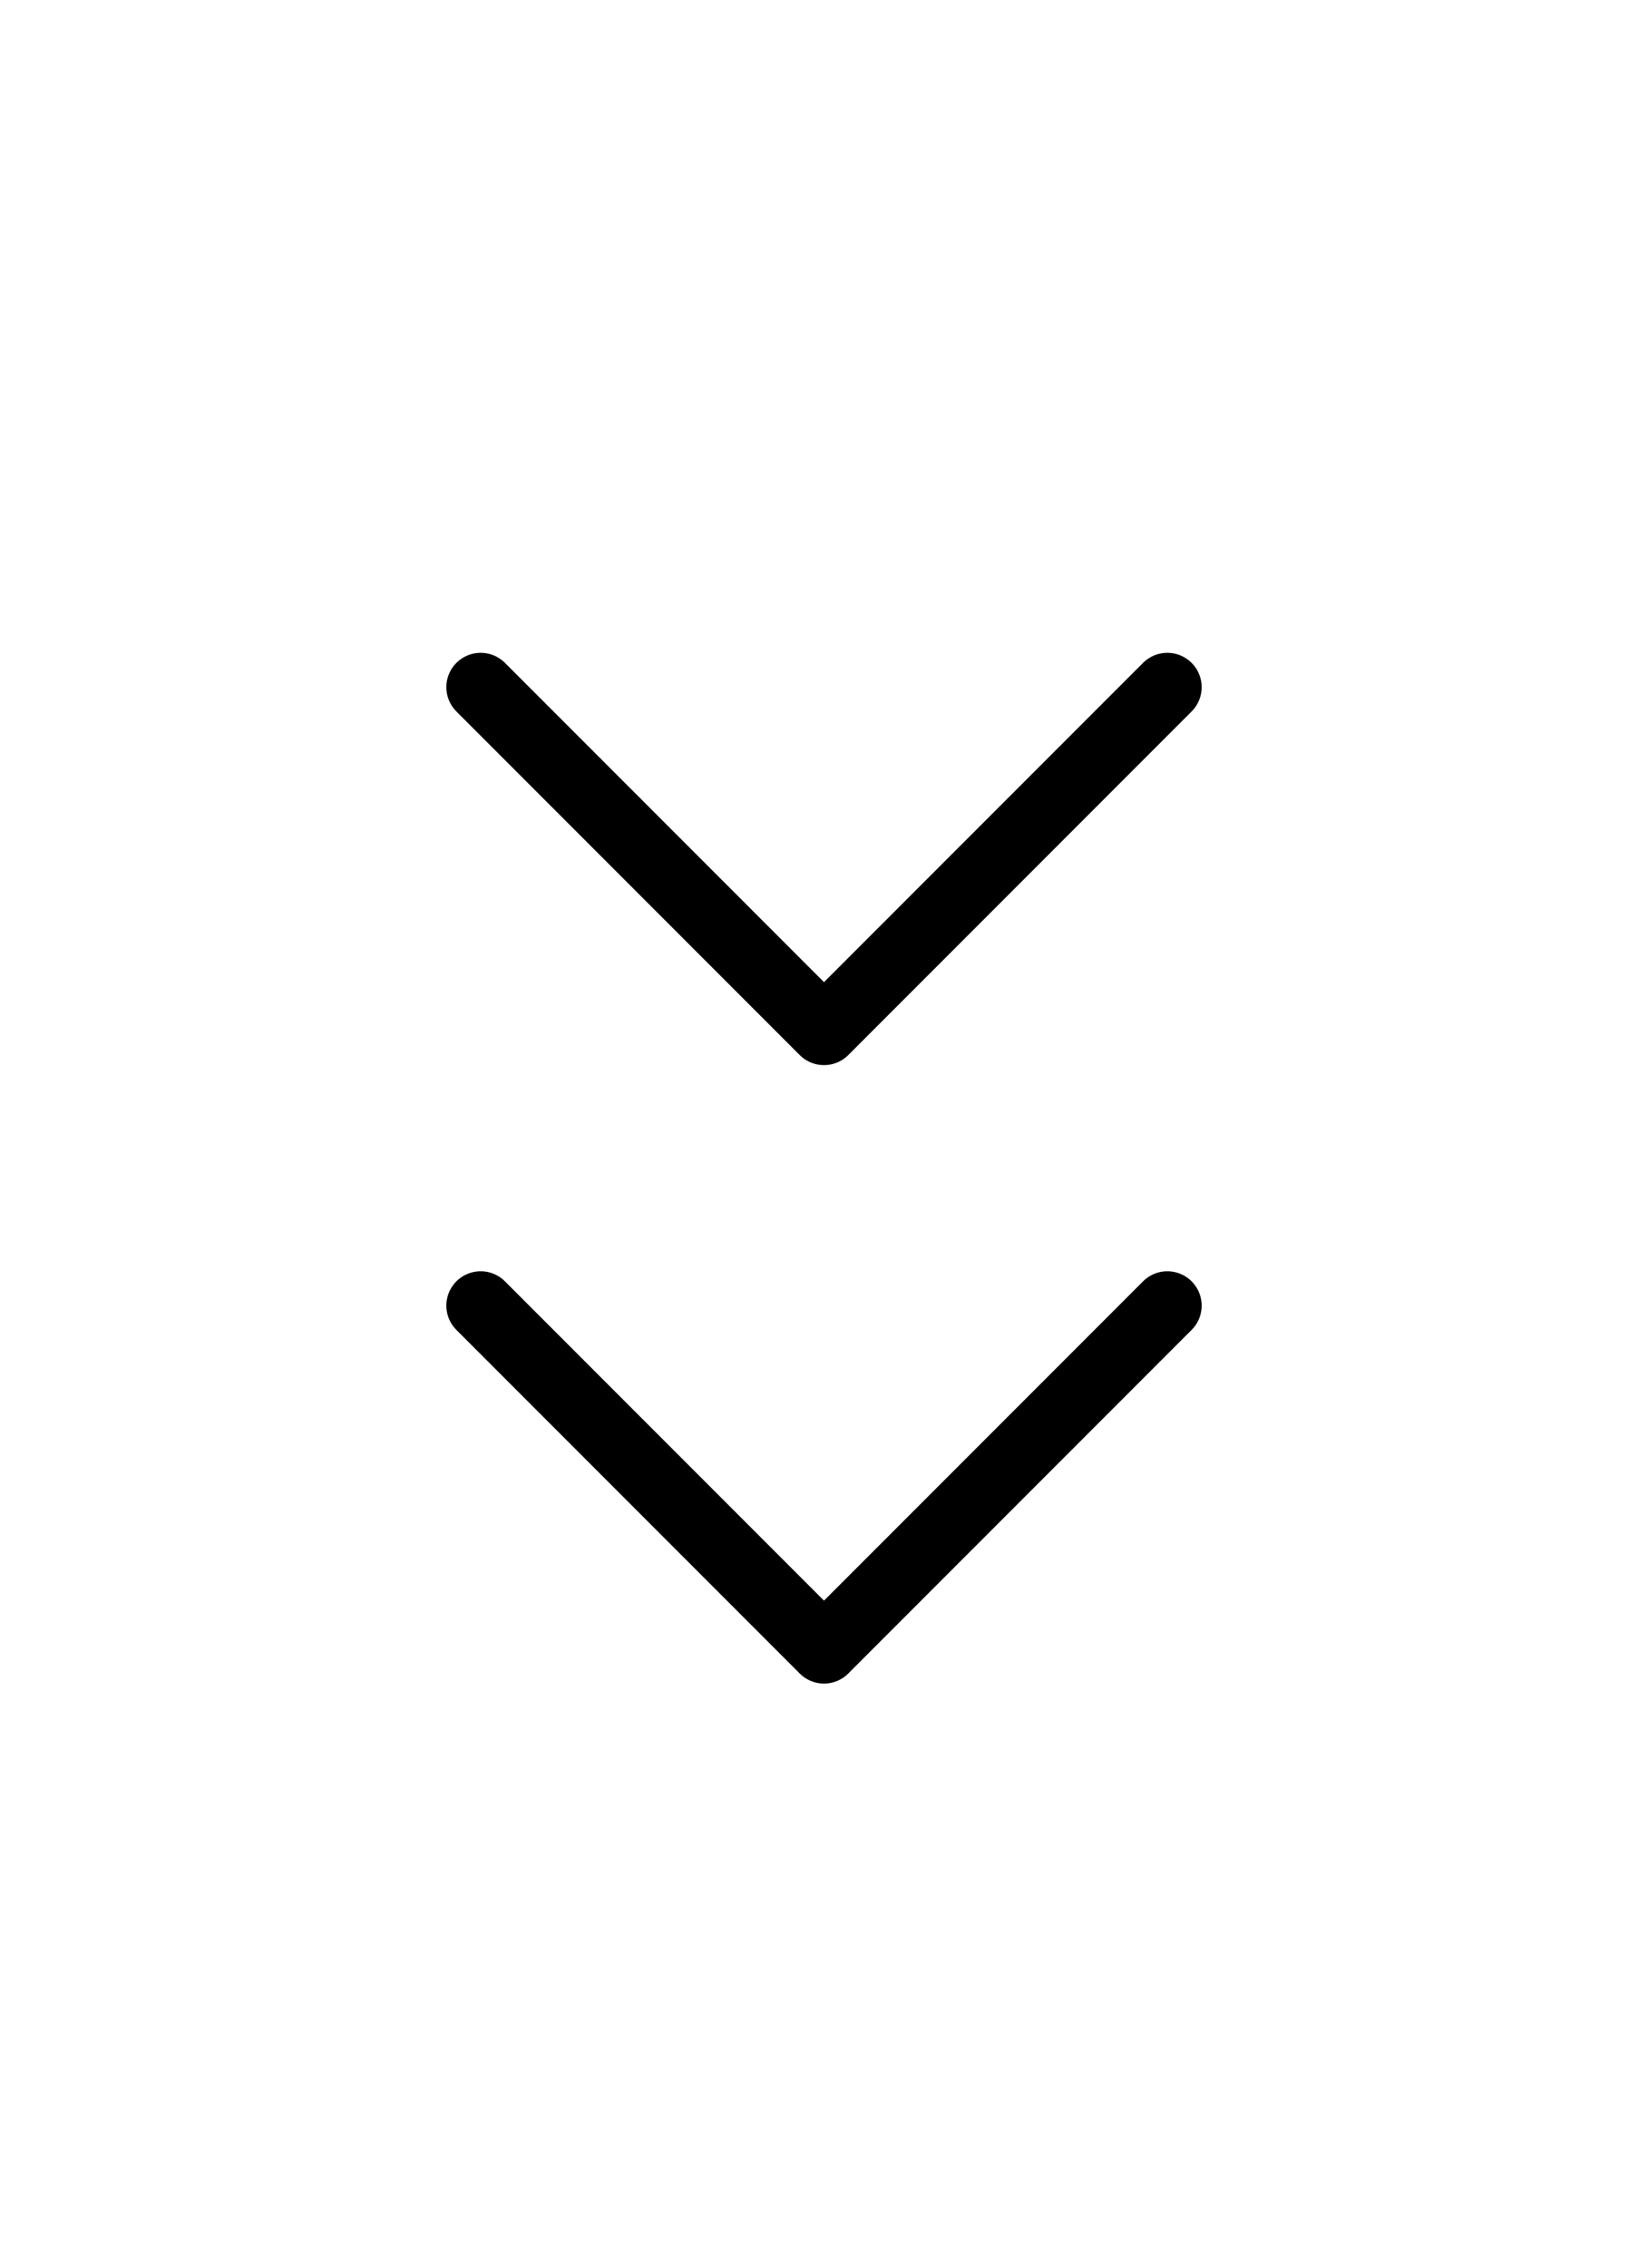 <svg width="24" height="33" viewBox="0 0 24 33" fill="none" xmlns="http://www.w3.org/2000/svg">
<path d="M17 10L12 15L7 10" stroke="black" stroke-linecap="round" stroke-linejoin="round"/>
<path d="M17 19L12 24L7 19" stroke="black" stroke-linecap="round" stroke-linejoin="round"/>
</svg>
